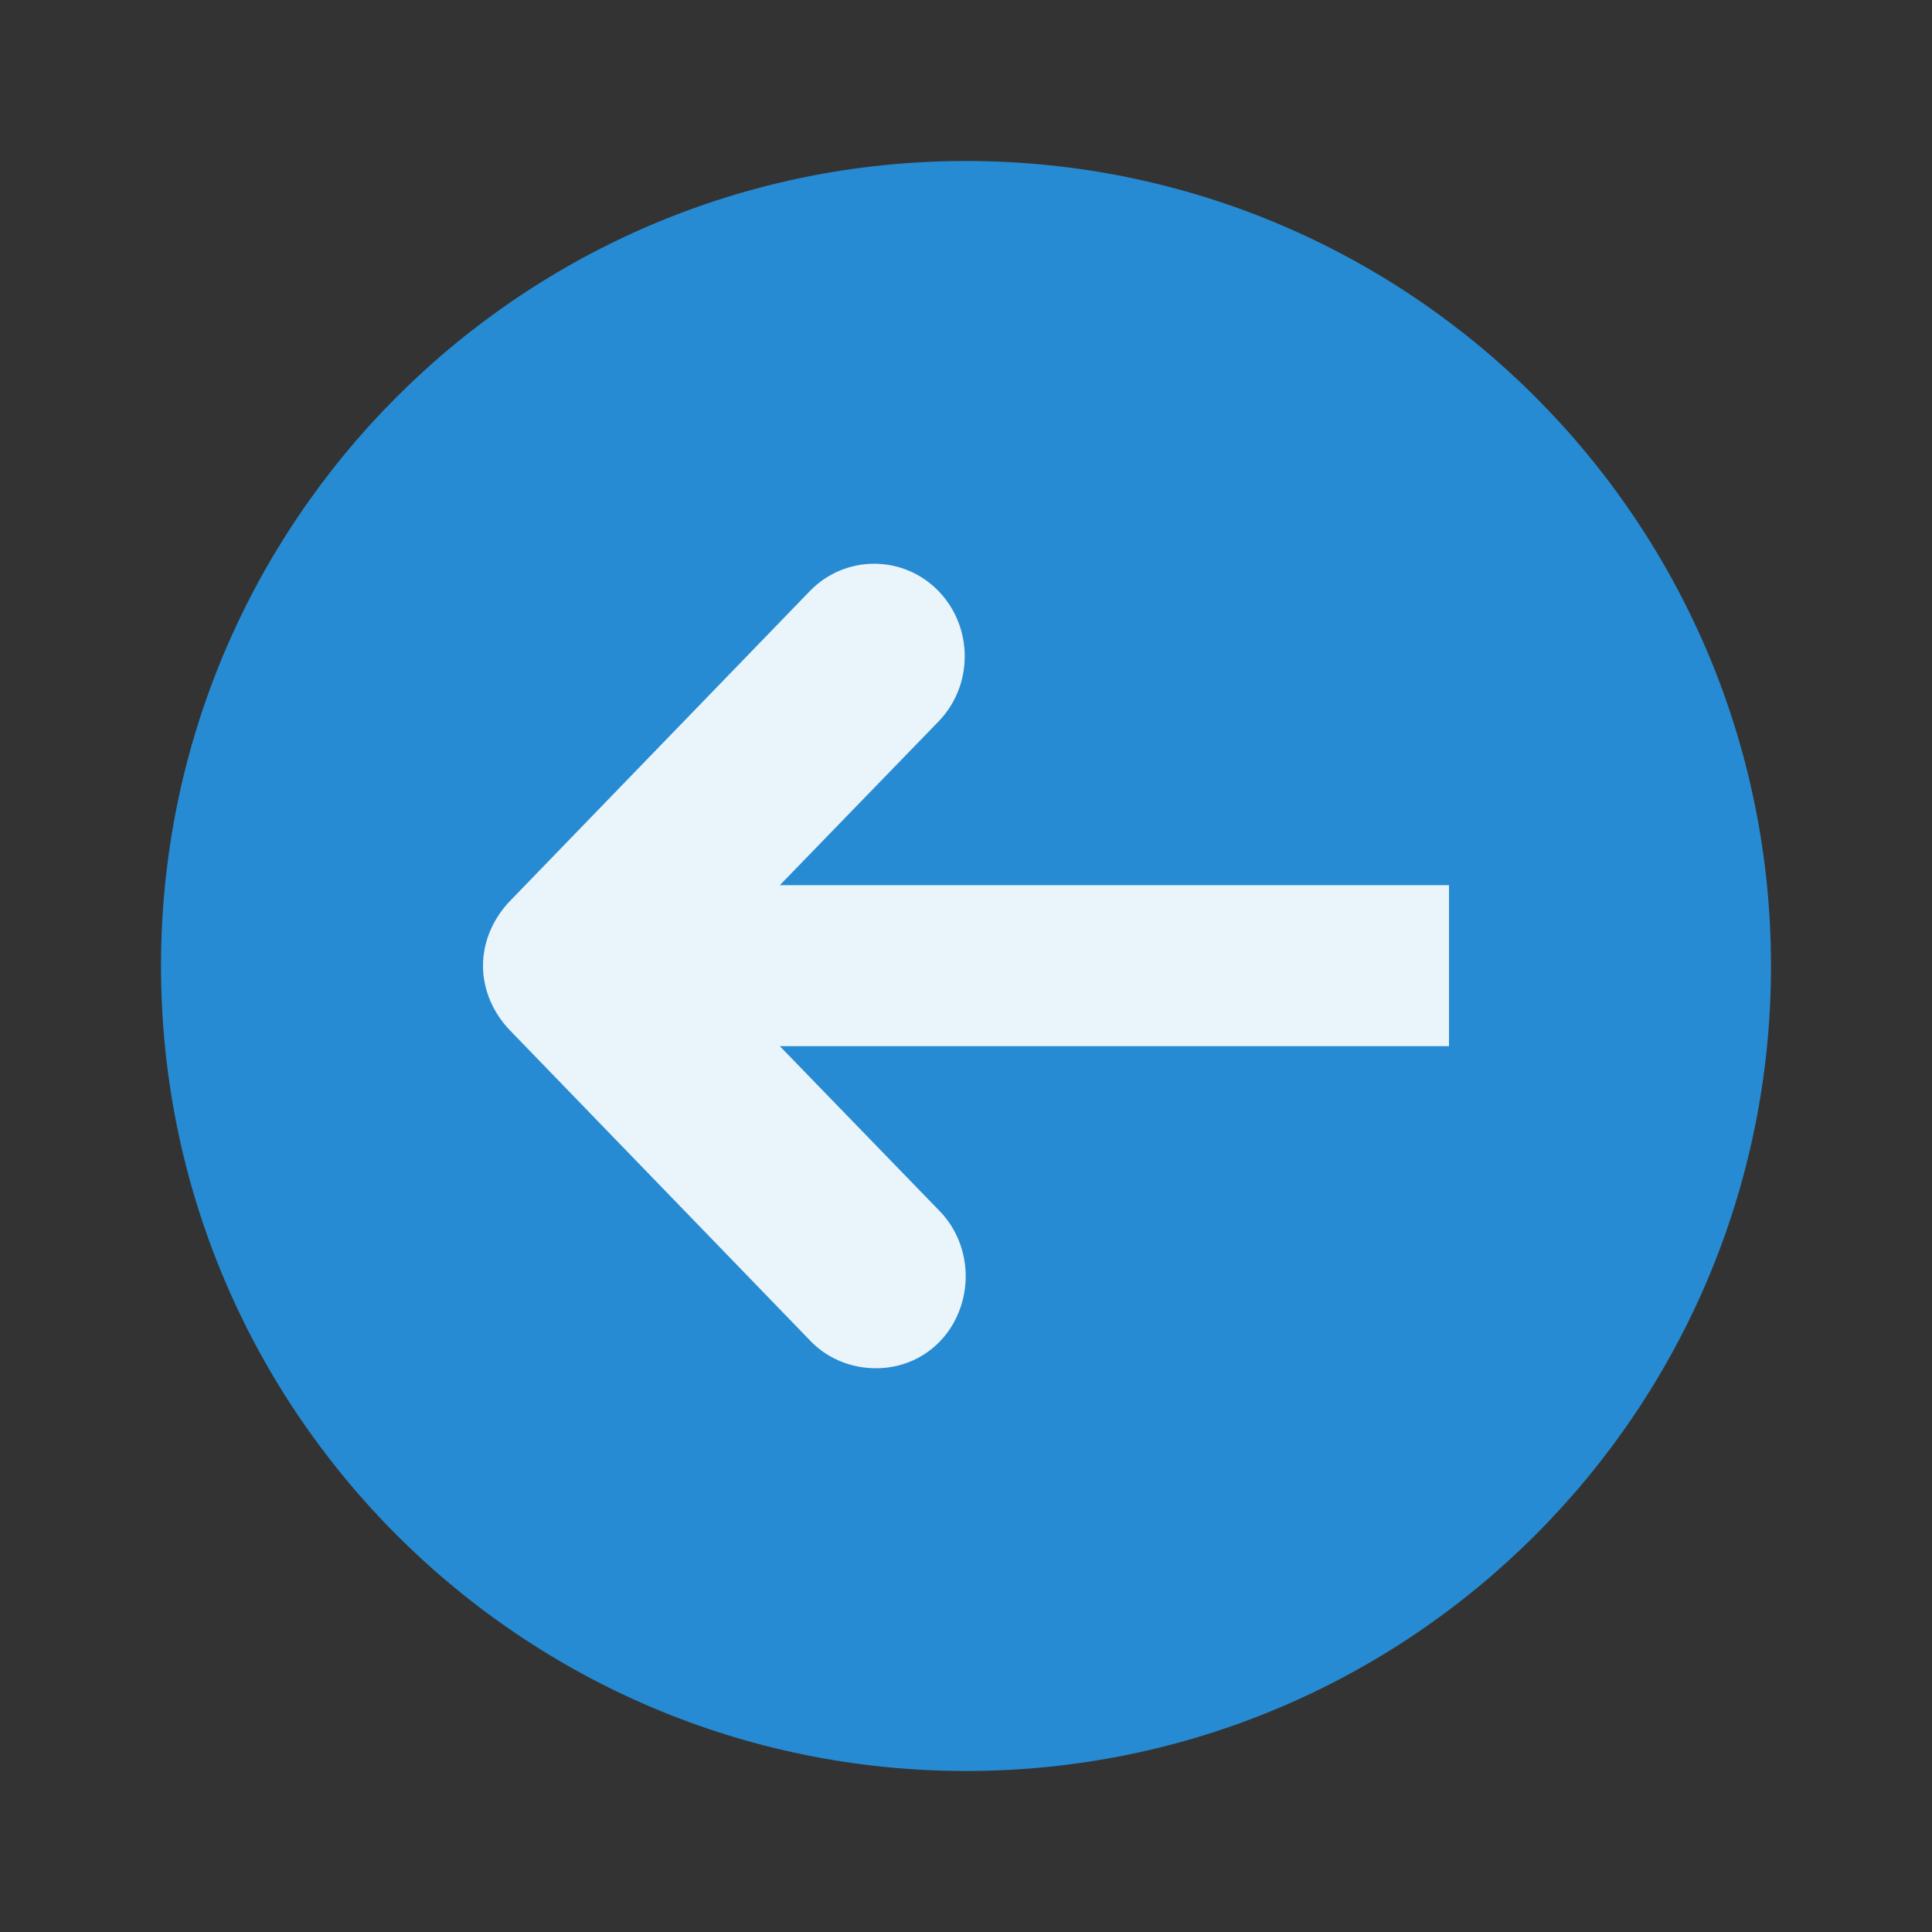 <?xml version="1.0" encoding="UTF-8" standalone="yes"?>
<svg xmlns="http://www.w3.org/2000/svg" xmlns:xlink="http://www.w3.org/1999/xlink" width="96px" height="96px" viewBox="0 0 72 72" version="1.1">
  <rect x="0" y="0" width="72" height="72" fill="#333333" stroke="none"/>
  <g id="surface1">
    <path style=" stroke:none;fill-rule:evenodd;fill:rgb(14.902%,54.51%,82.353%);fill-opacity:1;" d="M 6 36 C 6 52.566 19.434 66 36 66 C 52.566 66 66 52.566 66 36 C 66 19.434 52.566 6 36 6 C 19.434 6 6 19.434 6 36 Z M 6 36 "/>
    <path style=" stroke:none;fill-rule:nonzero;fill:rgb(100%,100%,100%);fill-opacity:0.902;" d="M 18 35.988 C 18 36.91 18.395 37.781 19.031 38.426 L 30.188 49.957 C 30.793 50.598 31.652 50.965 32.531 50.988 C 33.926 51.035 35.176 50.246 35.719 48.926 C 36.262 47.613 35.973 46.074 34.969 45.082 L 29.062 38.988 L 54 38.988 L 54 32.988 L 29.062 32.988 L 34.969 26.895 C 36.281 25.547 36.281 23.371 34.969 22.02 C 33.656 20.672 31.5 20.672 30.188 22.02 L 19.031 33.551 C 18.395 34.199 18 35.074 18 35.988 Z M 18 35.988 "/>
  </g>
</svg>